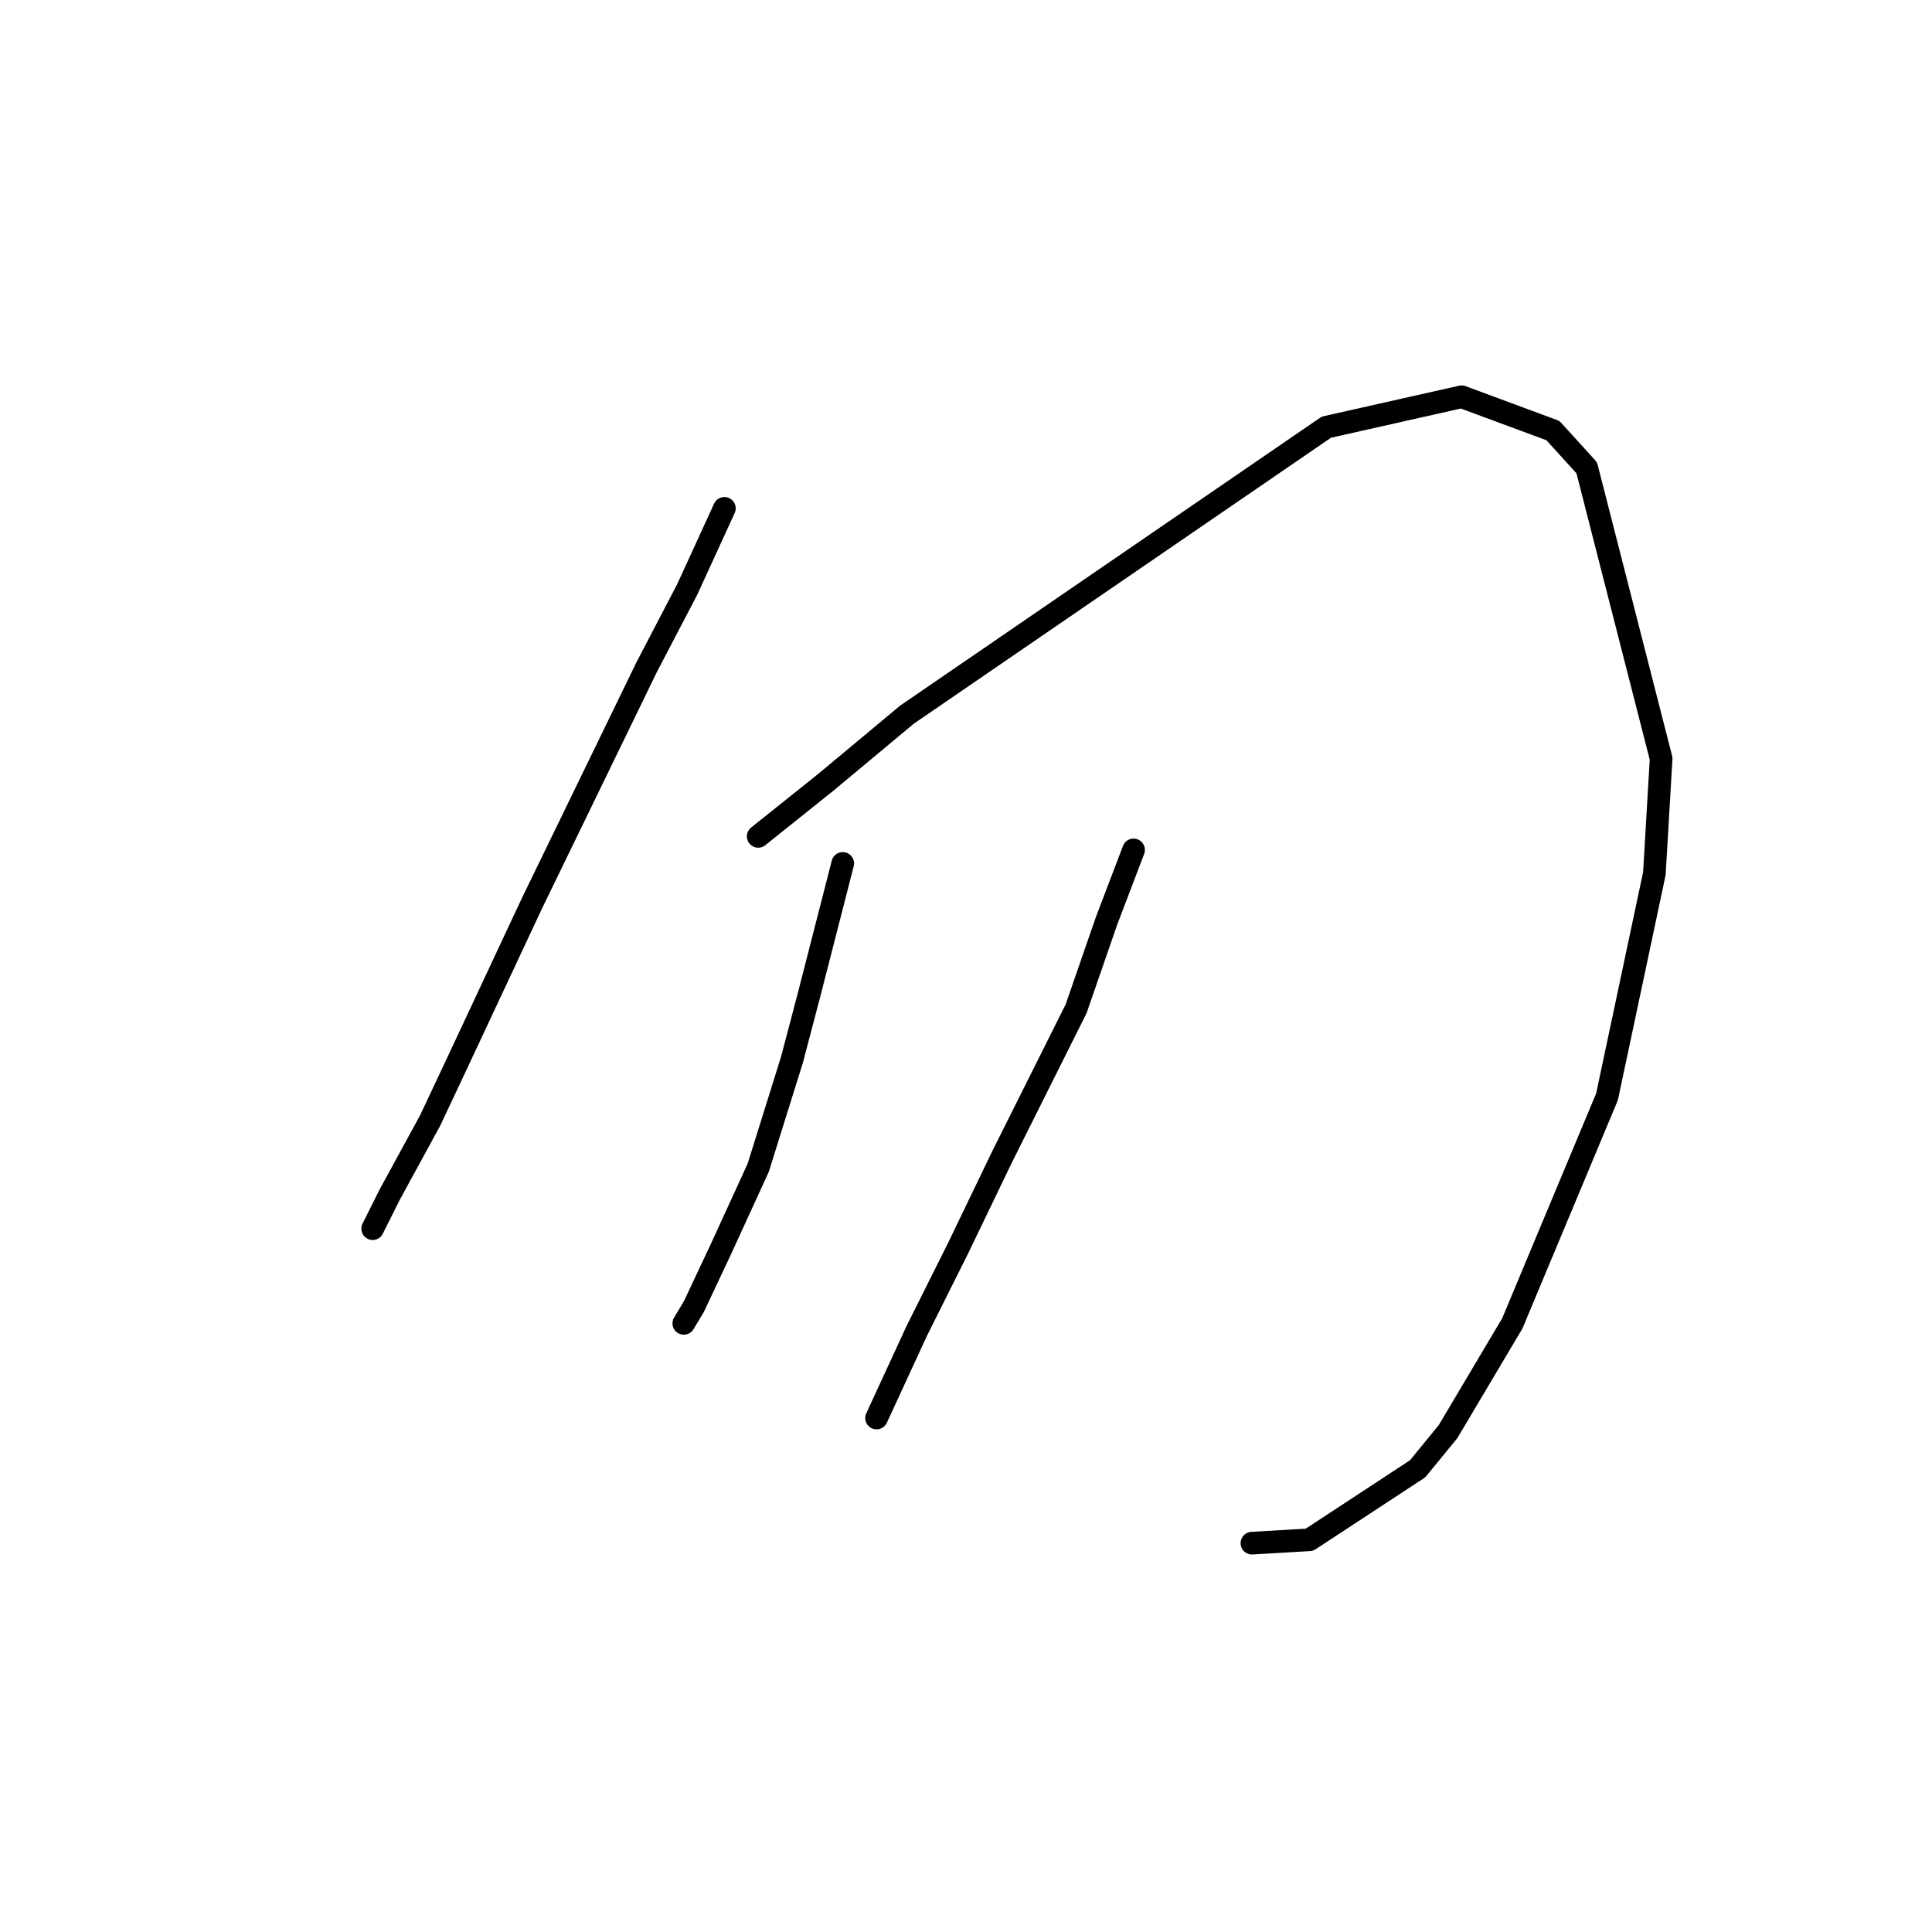<?xml version="1.0" standalone="no"?>
    <svg width="256" height="256" xmlns="http://www.w3.org/2000/svg" version="1.1">
    <polyline stroke="black" stroke-width="3" stroke-linecap="round" fill="transparent" stroke-linejoin="round" points="95.984 67.359 91.055 78.114 85.677 88.42 70.442 119.787 60.584 140.848 56.999 148.466 51.622 158.324 49.381 162.805 49.381 162.805 " />
        <polyline stroke="black" stroke-width="3" stroke-linecap="round" fill="transparent" stroke-linejoin="round" points="100.465 110.825 109.427 103.656 120.181 94.694 175.746 56.605 193.67 52.572 205.768 57.053 210.25 61.982 220.108 100.519 219.212 115.754 212.938 145.329 200.391 175.352 191.877 189.691 187.844 194.62 173.505 204.03 165.888 204.478 165.888 204.478 " />
        <polyline stroke="black" stroke-width="3" stroke-linecap="round" fill="transparent" stroke-linejoin="round" points="111.667 114.41 107.186 131.886 104.946 140.4 100.465 154.739 95.536 165.493 91.951 173.111 90.607 175.352 90.607 175.352 " />
        <polyline stroke="black" stroke-width="3" stroke-linecap="round" fill="transparent" stroke-linejoin="round" points="150.204 112.618 146.619 122.028 142.586 133.678 132.728 153.395 126.903 165.493 121.526 176.248 116.148 187.898 116.148 187.898 " />
        </svg>